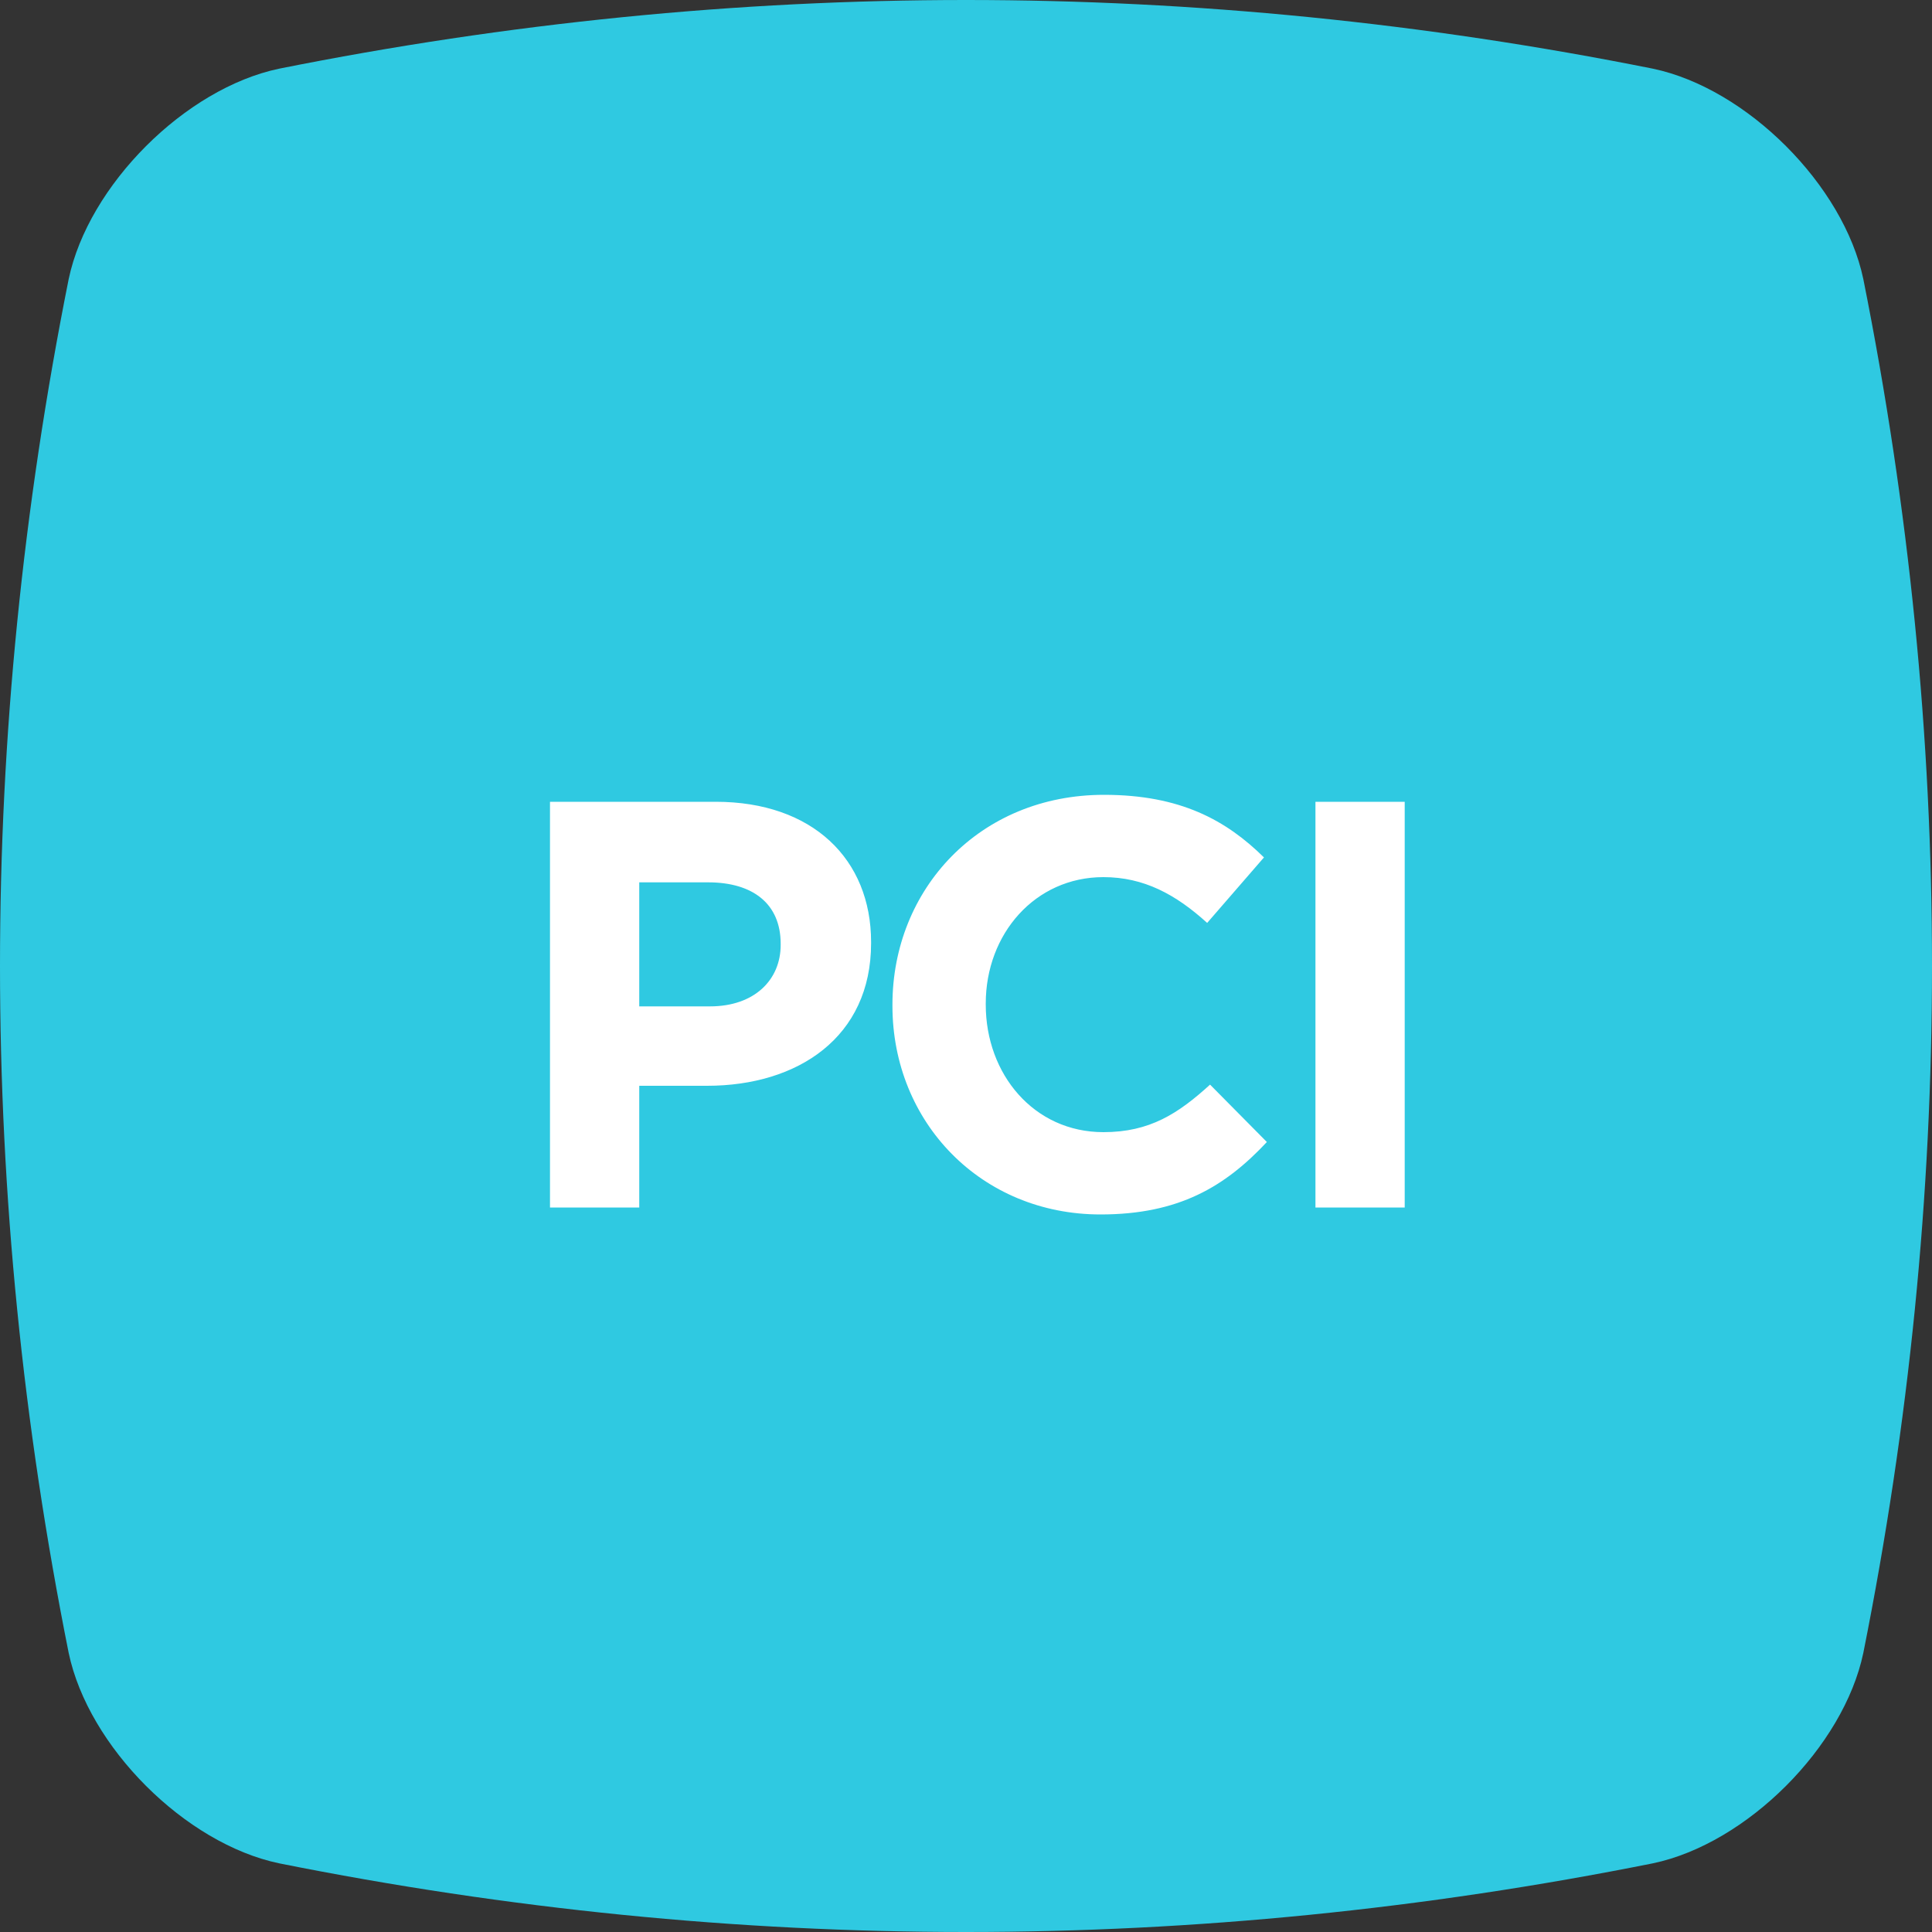 <svg xmlns="http://www.w3.org/2000/svg" width="40" height="40" viewBox="0 0 40 40"><rect x="0" y="0" width="40" height="40" fill="#333333" stroke="none"/><g fill="none" fill-rule="evenodd"><path fill="#2FC9E1" d="M34.222 38.578c-9.481 1.896-18.963 1.896-28.444 0-1.944-.408-3.948-2.412-4.356-4.356-1.896-9.481-1.896-18.963 0-28.444.408-1.944 2.412-3.948 4.356-4.356 9.481-1.896 18.963-1.896 28.444 0 1.944.408 3.948 2.412 4.356 4.356 1.896 9.481 1.896 18.963 0 28.444-.408 1.944-2.412 3.948-4.356 4.356"/><path fill="#FFF" d="M11.387 25v-8.4h3.432c2.004 0 3.216 1.188 3.216 2.904v.024c0 1.944-1.512 2.952-3.396 2.952h-1.404V25h-1.848zm1.848-4.164h1.464c.924 0 1.464-.552 1.464-1.272v-.024c0-.828-.576-1.272-1.5-1.272h-1.428v2.568zm9.55 4.308c1.62 0 2.58-.576 3.444-1.5l-1.176-1.188c-.66.6-1.248.984-2.208.984-1.44 0-2.436-1.2-2.436-2.64v-.024c0-1.44 1.02-2.616 2.436-2.616.84 0 1.5.36 2.148.948l1.176-1.356c-.78-.768-1.728-1.296-3.312-1.296-2.58 0-4.38 1.956-4.38 4.344v.024c0 2.412 1.836 4.32 4.308 4.32zm4.45-.144h1.848v-8.4h-1.848V25z"/></g></svg>